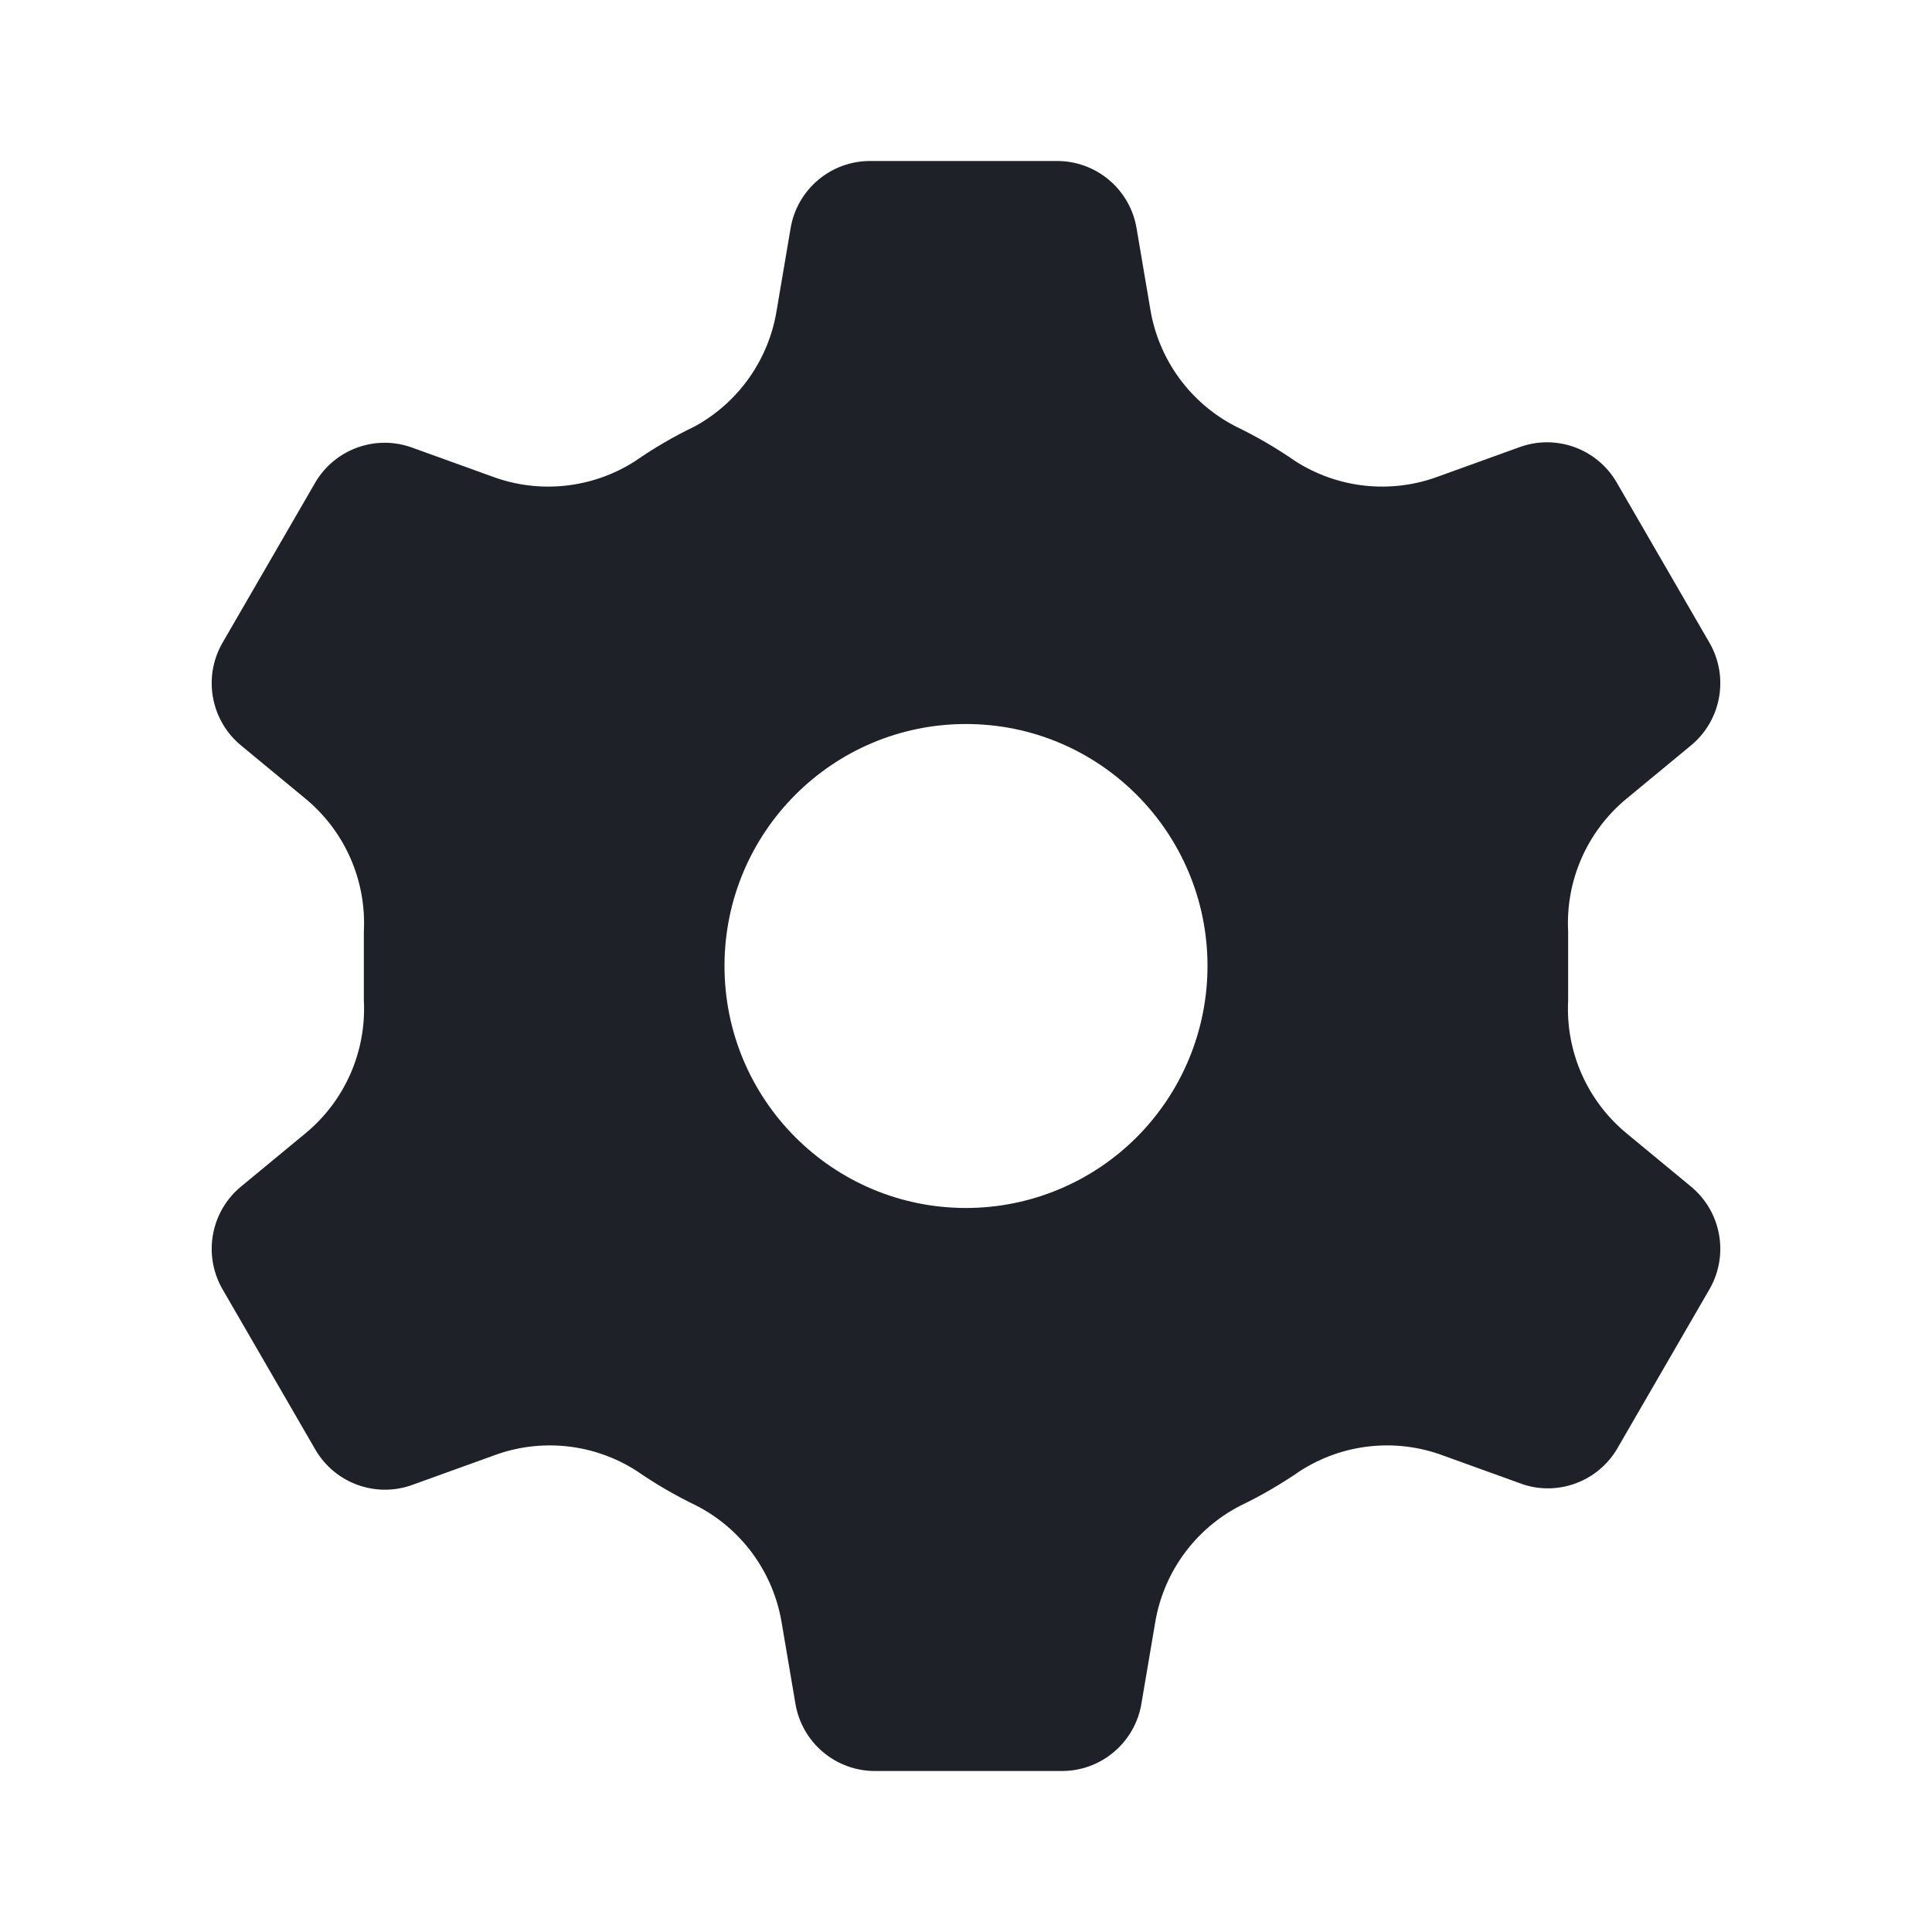 <svg width="24" height="24" viewBox="0 0 24 24" fill="#ADB5BD" xmlns="http://www.w3.org/2000/svg">
<path d="M21 14.735L20.2 14.074C19.715 13.671 19.448 13.062 19.48 12.431C19.48 12.291 19.48 12.14 19.48 12C19.48 11.86 19.48 11.709 19.48 11.569C19.448 10.938 19.715 10.329 20.2 9.926L21 9.265C21.38 8.956 21.481 8.418 21.24 7.992L20.08 5.988C19.834 5.57 19.324 5.388 18.87 5.557L17.87 5.918C17.28 6.139 16.62 6.068 16.09 5.728C15.855 5.565 15.607 5.421 15.35 5.297C14.787 5.008 14.394 4.469 14.29 3.844L14.12 2.842C14.041 2.352 13.615 1.994 13.12 2H10.82C10.325 1.994 9.899 2.352 9.82 2.842L9.65 3.844C9.554 4.461 9.177 4.998 8.63 5.297C8.372 5.421 8.125 5.565 7.89 5.728C7.36 6.068 6.7 6.139 6.11 5.918L5.11 5.557C4.662 5.399 4.164 5.579 3.92 5.988L2.76 7.992C2.519 8.418 2.62 8.956 3 9.265L3.8 9.926C4.285 10.329 4.552 10.938 4.52 11.569C4.52 11.709 4.52 11.86 4.52 12C4.52 12.14 4.52 12.291 4.52 12.431C4.552 13.062 4.285 13.671 3.8 14.074L3 14.735C2.62 15.044 2.519 15.582 2.76 16.008L3.92 18.012C4.166 18.43 4.676 18.612 5.13 18.443L6.13 18.082C6.72 17.861 7.38 17.932 7.91 18.273C8.145 18.435 8.392 18.579 8.65 18.703C9.213 18.992 9.606 19.531 9.71 20.156L9.88 21.158C9.959 21.648 10.385 22.006 10.88 22H13.18C13.675 22.006 14.101 21.648 14.18 21.158L14.35 20.156C14.454 19.531 14.847 18.992 15.41 18.703C15.668 18.579 15.915 18.435 16.15 18.273C16.68 17.932 17.34 17.861 17.93 18.082L18.93 18.443C19.366 18.58 19.84 18.402 20.08 18.012L21.24 16.008C21.481 15.582 21.38 15.044 21 14.735ZM12 15.006C10.343 15.006 9 13.66 9 12C9 10.34 10.343 8.994 12 8.994C13.657 8.994 15 10.34 15 12C15 12.797 14.684 13.562 14.121 14.126C13.559 14.689 12.796 15.006 12 15.006Z" fill="#1E2128"/>
</svg>
